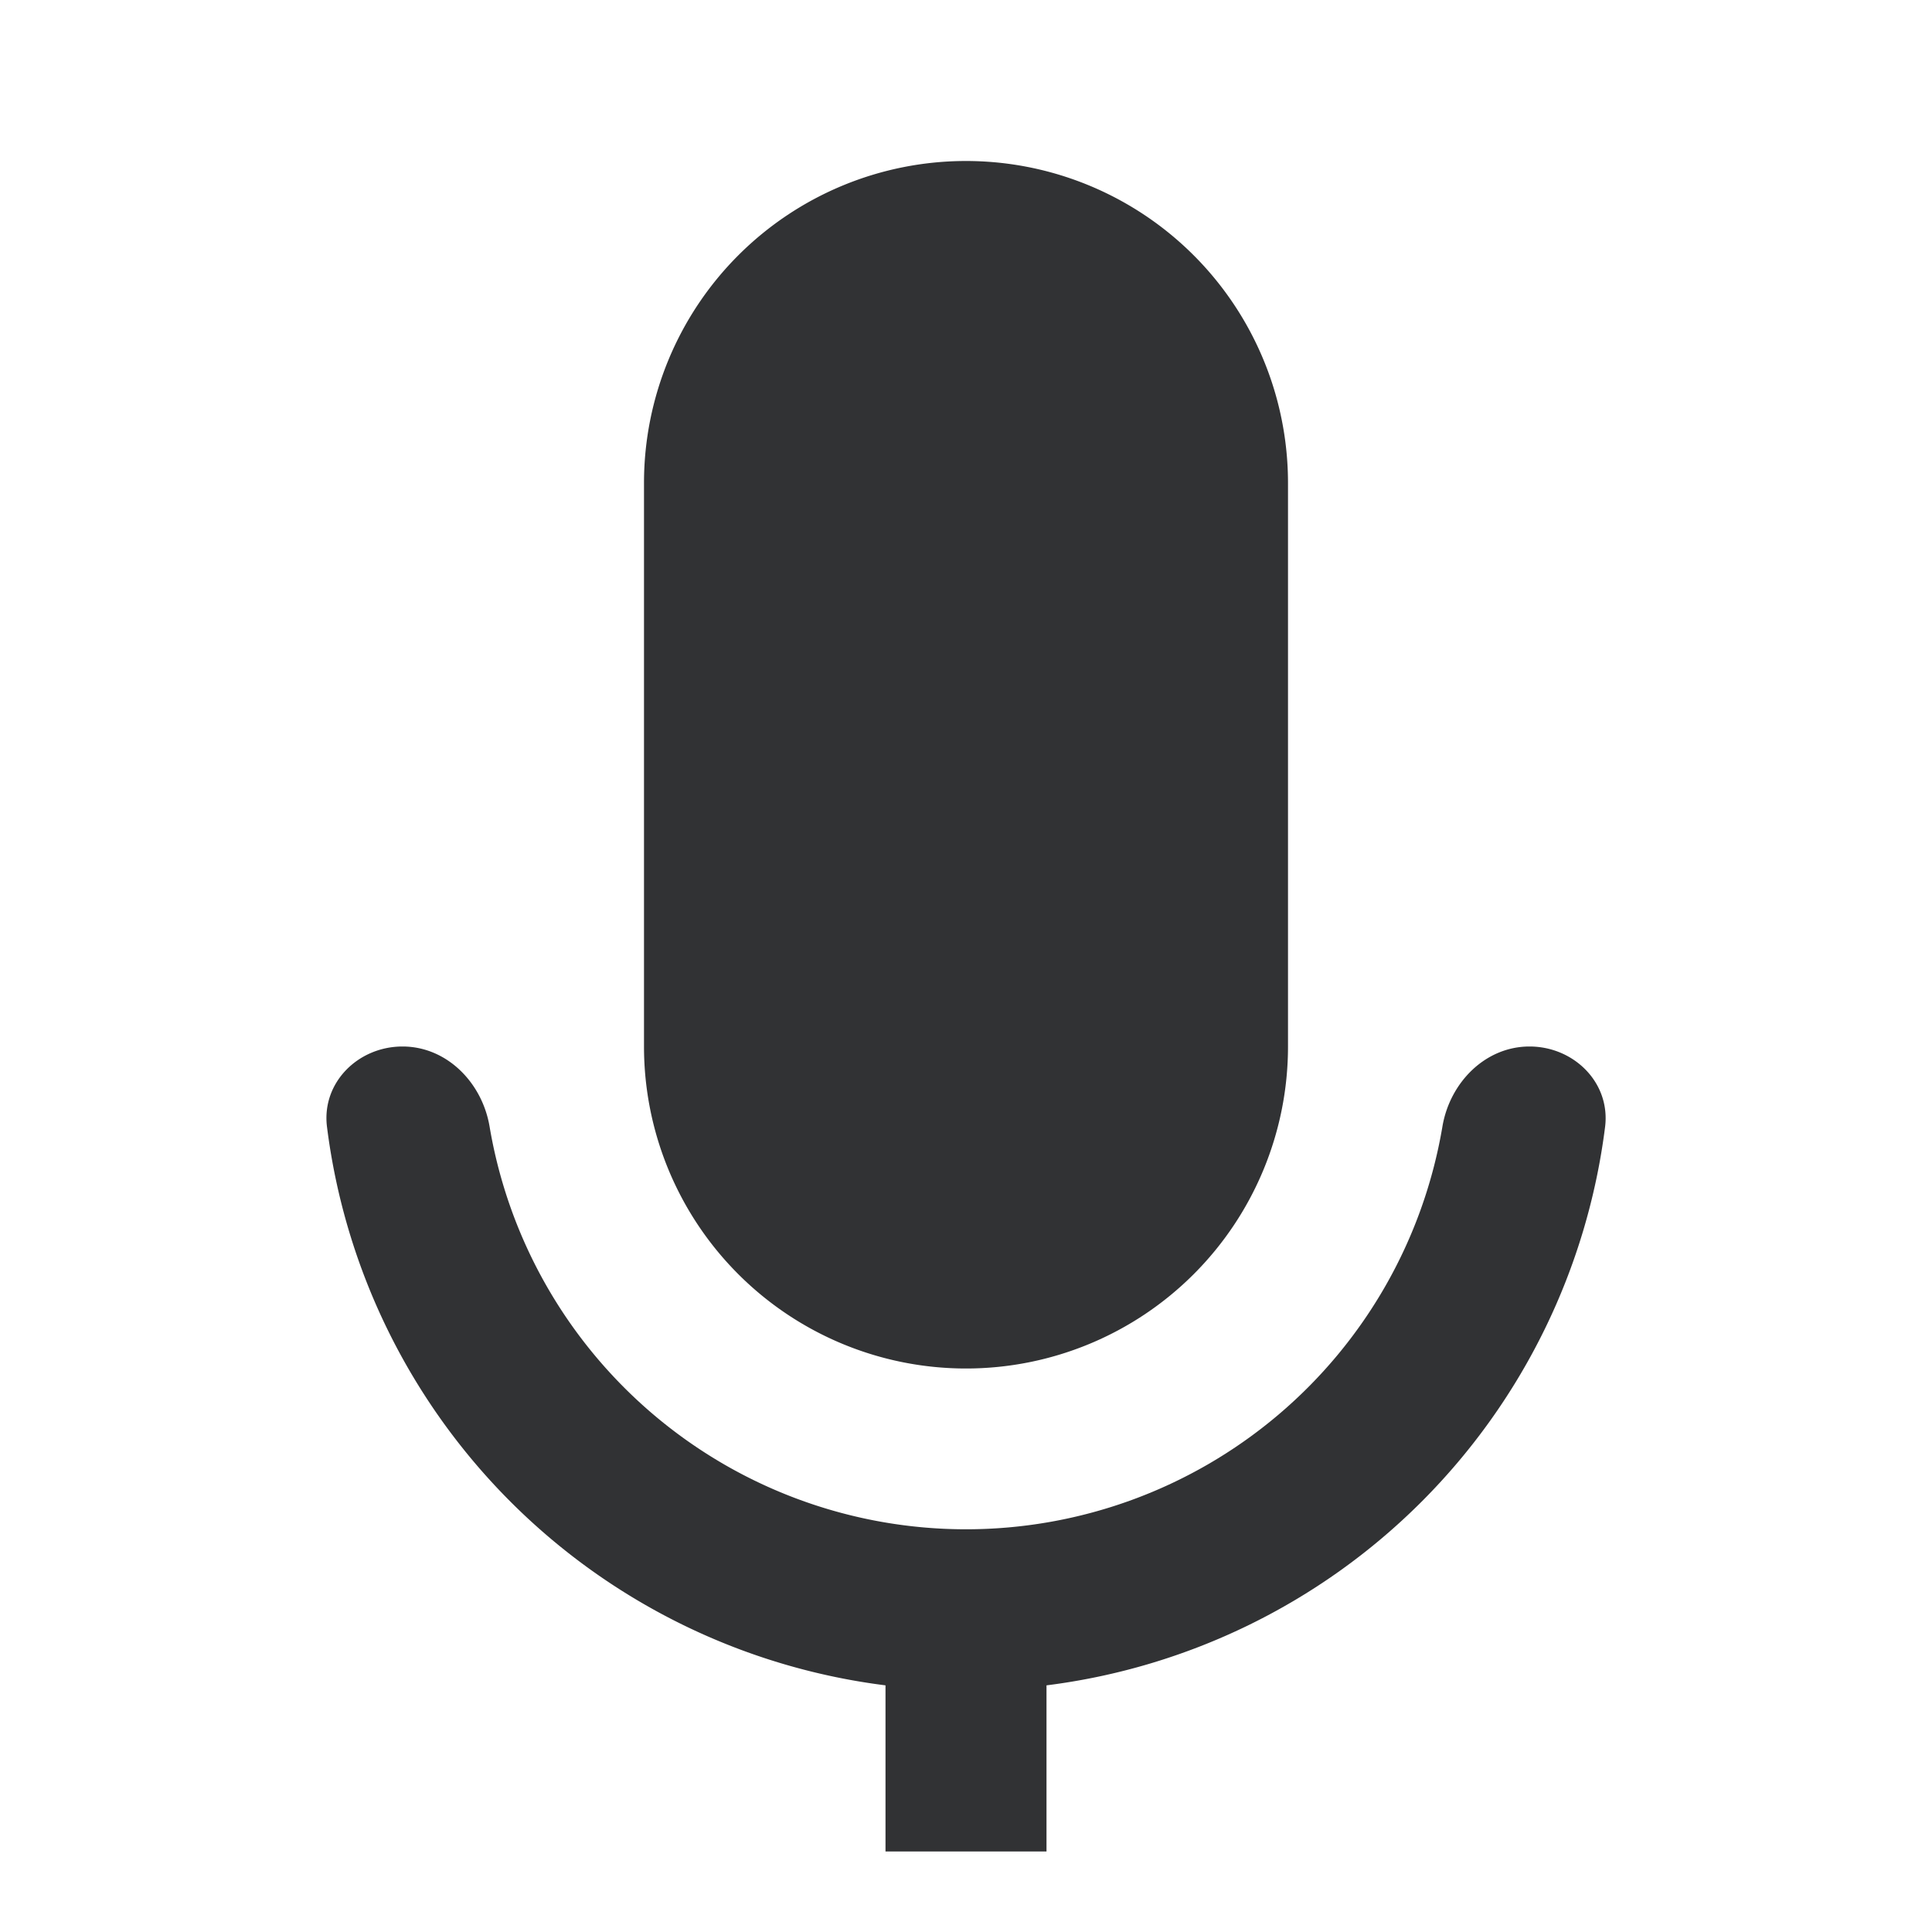 <svg xmlns="http://www.w3.org/2000/svg" width="24" height="24" fill="none" viewBox="0 0 24 24"><path fill="#313234" d="M19 13c.552 0 1.007.45.939.998A8 8 0 0 1 13 20.936V23h-2v-2.064a8 8 0 0 1-6.938-6.938C3.993 13.45 4.448 13 5 13s.991.451 1.082.996a6.002 6.002 0 0 0 11.836 0c.091-.545.53-.996 1.082-.996M12 2a4 4 0 0 1 4 4v7a4 4 0 0 1-8 0V6a4 4 0 0 1 4-4"/></svg>